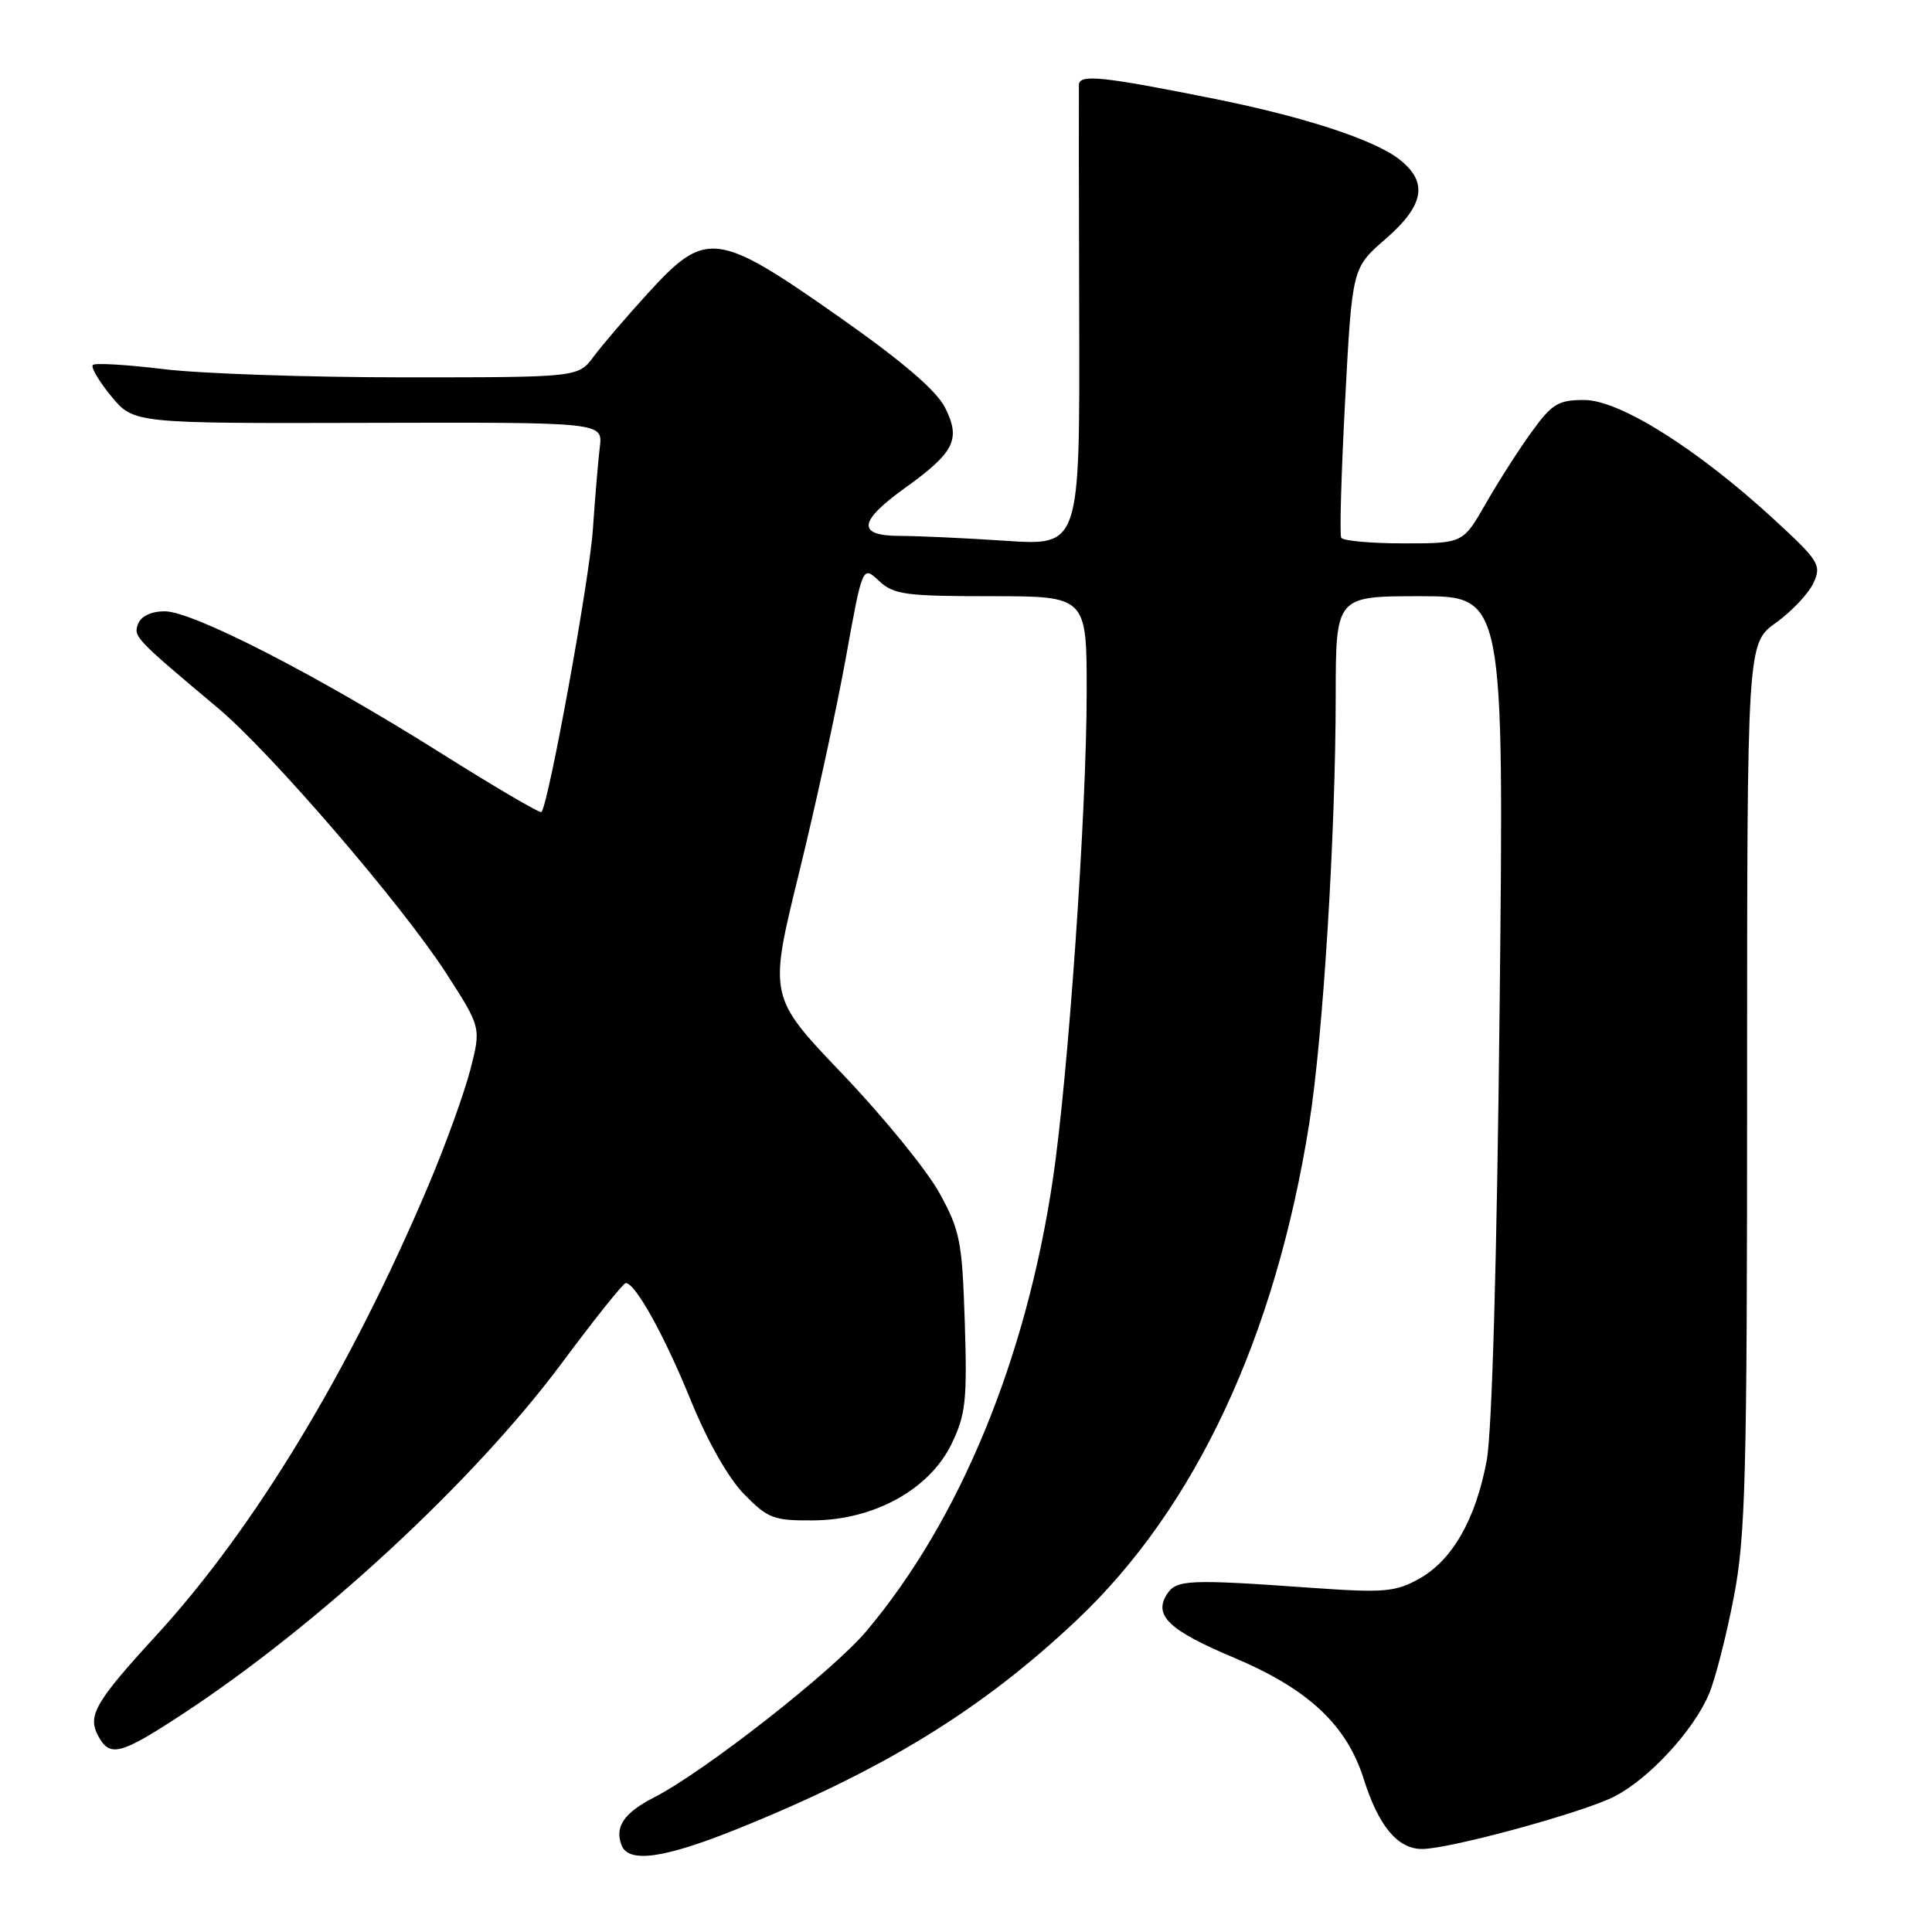 <?xml version="1.0" encoding="UTF-8" standalone="no"?>
<!DOCTYPE svg PUBLIC "-//W3C//DTD SVG 1.1//EN" "http://www.w3.org/Graphics/SVG/1.1/DTD/svg11.dtd" >
<svg xmlns="http://www.w3.org/2000/svg" xmlns:xlink="http://www.w3.org/1999/xlink" version="1.1" viewBox="0 0 256 256">
 <g >
 <path fill="currentColor"
d=" M 97.56 242.40 C 117.10 234.54 130.15 226.52 142.75 214.60 C 158.40 199.80 169.00 177.14 173.48 148.88 C 175.31 137.39 176.97 110.59 176.99 92.25 C 177.00 79.00 177.00 79.00 188.15 79.00 C 199.29 79.00 199.29 79.00 198.71 133.25 C 198.35 167.08 197.70 189.78 196.99 193.56 C 195.53 201.36 192.41 206.79 188.00 209.22 C 184.88 210.94 183.36 211.07 174.00 210.41 C 157.44 209.23 155.87 209.30 154.62 211.25 C 152.83 214.07 154.91 216.04 163.50 219.65 C 173.35 223.80 178.44 228.56 180.70 235.73 C 182.68 241.98 185.19 245.00 188.43 245.00 C 192.08 245.00 209.70 240.19 213.89 238.06 C 218.50 235.71 224.44 229.27 226.46 224.44 C 227.29 222.46 228.76 216.71 229.73 211.67 C 231.30 203.55 231.50 195.79 231.50 143.88 C 231.50 85.26 231.50 85.26 235.33 82.51 C 237.43 81.00 239.67 78.62 240.30 77.23 C 241.38 74.87 241.05 74.33 235.02 68.78 C 224.89 59.47 214.60 53.00 209.92 53.00 C 206.47 53.00 205.65 53.50 202.95 57.23 C 201.26 59.56 198.53 63.83 196.87 66.73 C 193.85 72.00 193.85 72.00 185.99 72.00 C 181.66 72.00 177.94 71.66 177.72 71.25 C 177.49 70.84 177.73 62.62 178.24 53.00 C 179.17 35.50 179.17 35.50 183.59 31.67 C 188.73 27.21 189.27 24.14 185.45 21.14 C 182.14 18.53 172.91 15.51 161.00 13.11 C 146.06 10.11 143.01 9.79 142.96 11.24 C 142.94 11.93 142.95 25.96 143.00 42.40 C 143.08 72.31 143.08 72.31 133.29 71.66 C 127.91 71.30 121.59 71.01 119.25 71.01 C 113.51 71.00 113.72 69.11 119.94 64.64 C 126.51 59.92 127.35 58.20 125.20 53.97 C 124.04 51.70 119.51 47.83 111.00 41.86 C 95.02 30.65 93.52 30.46 85.95 38.75 C 83.06 41.91 79.78 45.74 78.66 47.25 C 76.62 50.00 76.62 50.00 53.56 50.00 C 40.88 50.00 26.53 49.51 21.67 48.91 C 16.81 48.32 12.60 48.07 12.30 48.36 C 12.01 48.66 13.11 50.52 14.74 52.50 C 17.72 56.11 17.72 56.11 48.80 56.03 C 79.88 55.95 79.88 55.95 79.48 59.22 C 79.26 61.03 78.85 65.93 78.56 70.13 C 78.11 76.82 72.67 106.66 71.74 107.60 C 71.54 107.79 65.56 104.28 58.44 99.80 C 41.99 89.44 25.55 81.00 21.83 81.00 C 20.06 81.00 18.69 81.64 18.30 82.66 C 17.65 84.35 17.89 84.60 28.90 93.84 C 35.87 99.68 53.17 119.78 59.03 128.82 C 63.77 136.15 63.77 136.15 62.30 141.82 C 61.48 144.95 59.01 151.78 56.80 157.00 C 46.44 181.49 33.73 202.51 20.67 216.74 C 12.63 225.50 11.57 227.33 13.00 230.00 C 14.55 232.89 15.91 232.55 24.12 227.17 C 42.18 215.33 62.81 196.25 74.44 180.62 C 78.78 174.78 82.60 170.00 82.92 170.01 C 84.19 170.02 88.04 176.96 91.51 185.50 C 93.75 191.00 96.51 195.86 98.61 198.00 C 101.75 201.21 102.52 201.50 107.77 201.46 C 115.84 201.40 123.17 197.35 126.09 191.32 C 127.96 187.45 128.17 185.58 127.84 175.22 C 127.49 164.46 127.22 163.06 124.48 158.08 C 122.84 155.09 117.08 148.02 111.68 142.36 C 101.85 132.07 101.85 132.07 105.85 115.78 C 108.05 106.83 110.85 93.97 112.07 87.21 C 114.29 74.93 114.29 74.93 116.46 76.96 C 118.41 78.79 119.93 79.00 131.31 79.00 C 144.00 79.00 144.00 79.00 143.99 91.75 C 143.98 107.62 141.56 142.46 139.51 156.27 C 135.97 180.10 127.18 201.42 114.82 216.11 C 110.35 221.43 93.37 234.73 86.70 238.15 C 82.68 240.21 81.42 242.05 82.36 244.50 C 83.29 246.91 87.95 246.26 97.56 242.40 Z "/>
</g>
</svg>
